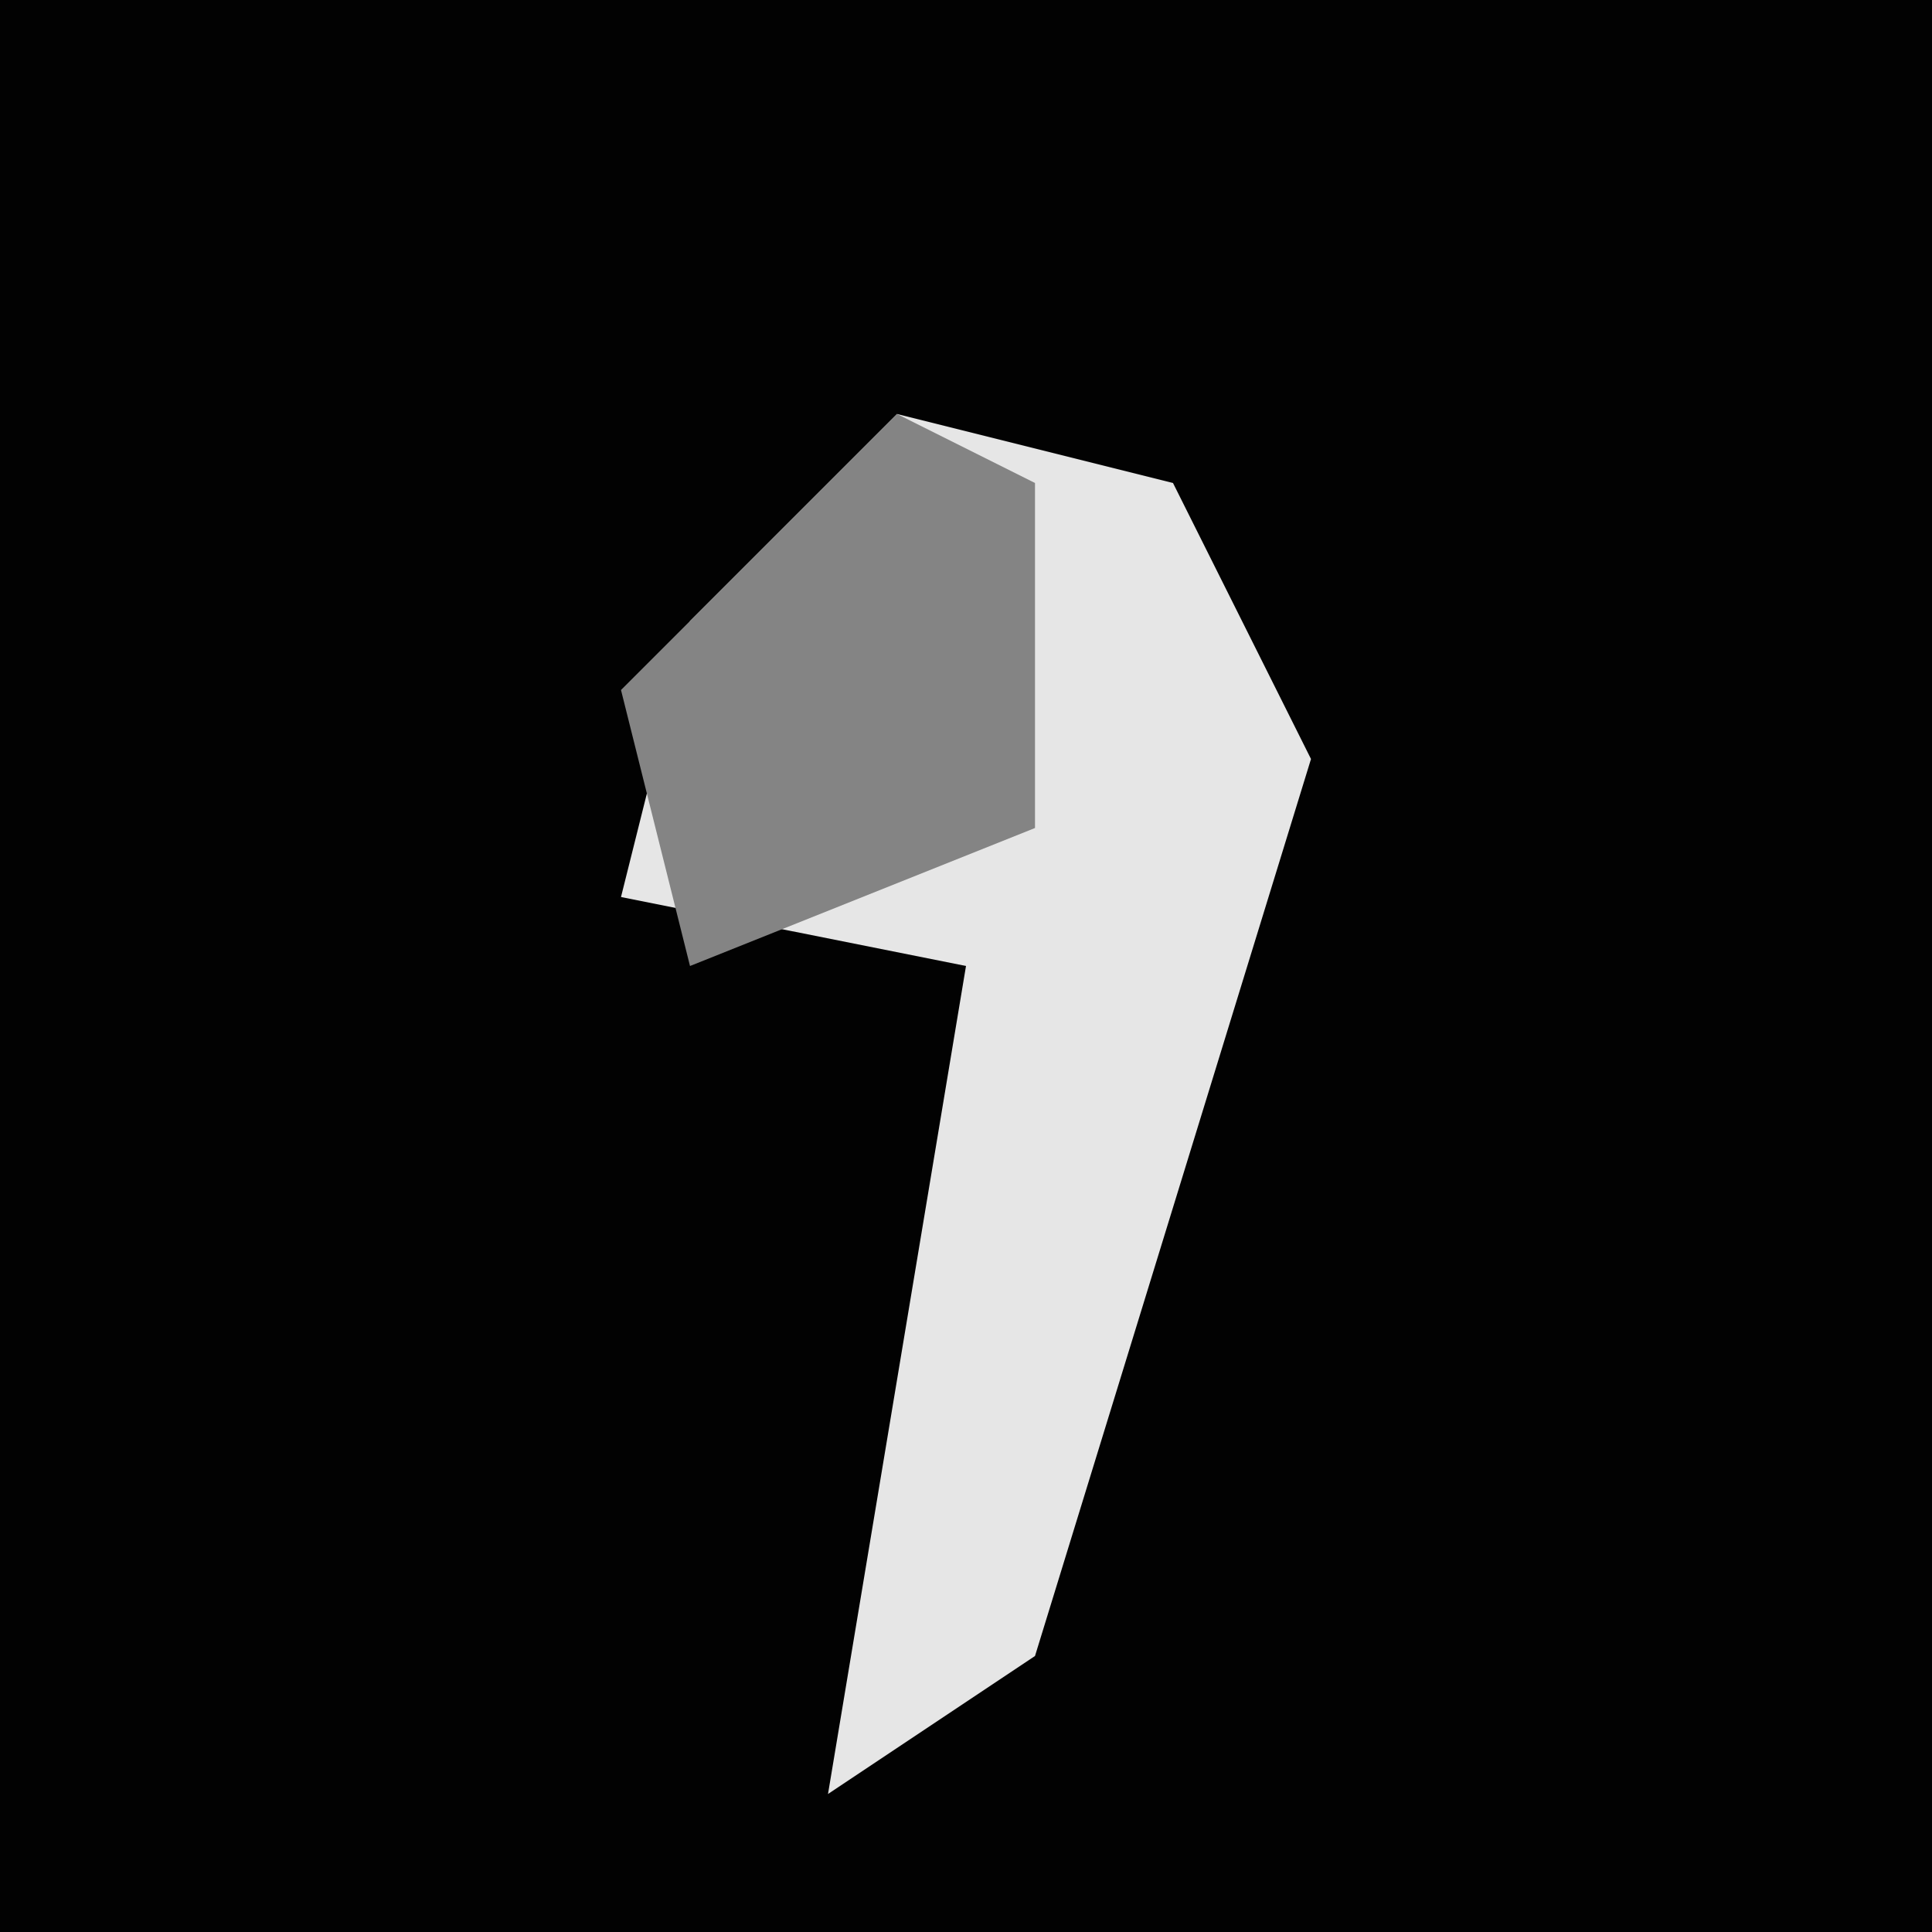 <?xml version="1.0" encoding="UTF-8"?>
<svg version="1.1" xmlns="http://www.w3.org/2000/svg" width="28" height="28">
<path d="M0,0 L28,0 L28,28 L0,28 Z " fill="#020202" transform="translate(0,0)"/>
<path d="M0,0 L4,1 L6,5 L2,18 L-1,20 L1,8 L-4,7 L-3,3 Z " fill="#E6E6E6" transform="translate(13,6)"/>
<path d="M0,0 L2,1 L2,6 L-3,8 L-4,4 Z " fill="#848484" transform="translate(13,6)"/>
</svg>
